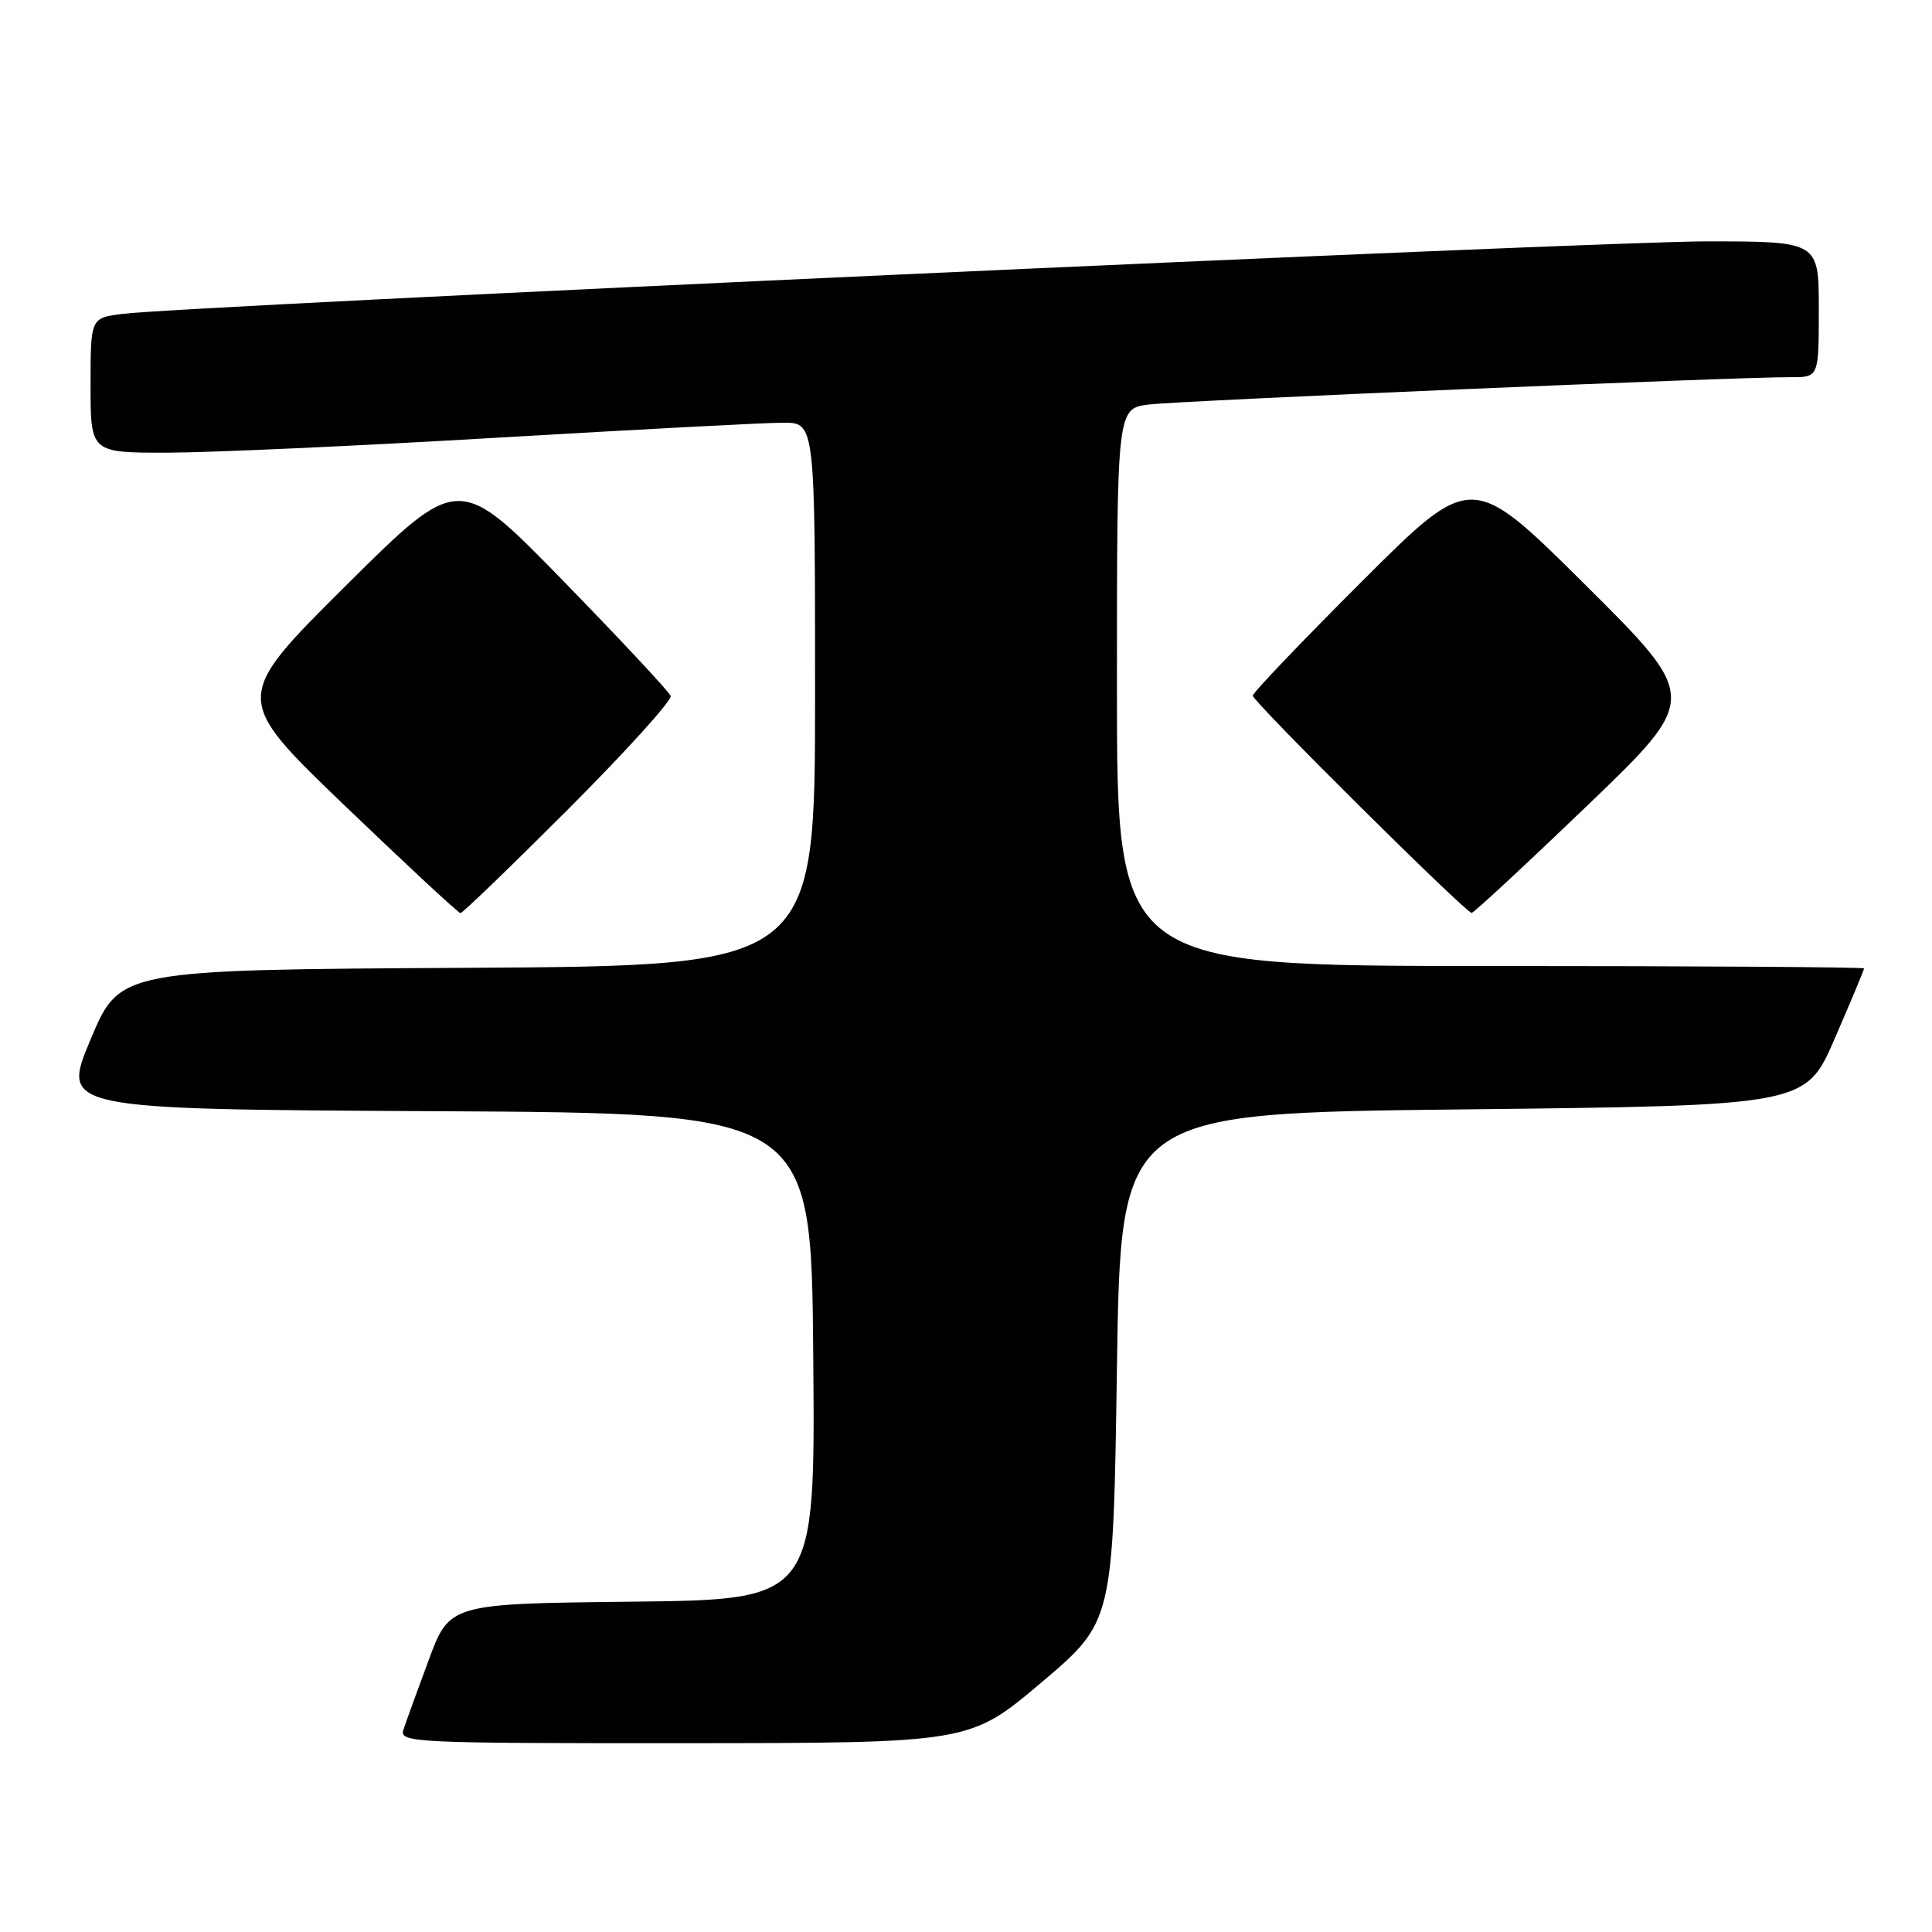 <?xml version="1.0" encoding="UTF-8" standalone="no"?>
<!DOCTYPE svg PUBLIC "-//W3C//DTD SVG 1.1//EN" "http://www.w3.org/Graphics/SVG/1.1/DTD/svg11.dtd" >
<svg xmlns="http://www.w3.org/2000/svg" xmlns:xlink="http://www.w3.org/1999/xlink" version="1.1" viewBox="0 0 256 256">
 <g >
 <path fill="currentColor"
d=" M 138.00 222.93 C 147.50 214.89 147.50 214.89 148.00 181.20 C 148.50 147.50 148.50 147.50 193.88 147.00 C 239.27 146.50 239.27 146.50 243.13 137.57 C 245.26 132.66 247.00 128.50 247.00 128.32 C 247.00 128.15 224.73 128.00 197.50 128.00 C 148.00 128.00 148.00 128.00 148.00 91.06 C 148.00 54.12 148.00 54.12 152.25 53.60 C 156.50 53.08 230.17 49.94 237.25 49.98 C 241.00 50.00 241.00 50.00 241.00 41.00 C 241.00 32.00 241.00 32.00 226.25 31.98 C 211.93 31.97 24.77 40.53 16.25 41.59 C 12.00 42.12 12.00 42.12 12.00 51.06 C 12.00 60.00 12.00 60.00 22.25 59.98 C 27.89 59.97 47.57 59.08 66.00 57.99 C 84.43 56.91 101.41 56.01 103.75 56.01 C 108.00 56.00 108.00 56.00 108.00 91.99 C 108.00 127.98 108.00 127.98 61.94 128.24 C 15.87 128.50 15.87 128.50 12.00 137.74 C 8.13 146.98 8.13 146.98 57.82 147.24 C 107.50 147.50 107.50 147.50 107.76 179.73 C 108.03 211.96 108.03 211.96 83.80 212.23 C 59.57 212.50 59.57 212.50 56.79 220.00 C 55.26 224.12 53.75 228.29 53.44 229.25 C 52.90 230.90 55.11 231.00 90.68 230.98 C 128.50 230.96 128.50 230.96 138.00 222.93 Z  M 75.39 107.12 C 83.01 99.48 89.08 92.77 88.87 92.22 C 88.67 91.66 82.26 84.80 74.64 76.98 C 60.78 62.75 60.78 62.75 45.81 77.62 C 30.85 92.50 30.85 92.50 45.67 106.74 C 53.83 114.57 60.73 120.98 61.01 120.99 C 61.30 121.00 67.76 114.75 75.39 107.12 Z  M 210.33 106.74 C 225.15 92.50 225.15 92.50 210.08 77.51 C 195.00 62.53 195.00 62.53 180.50 77.00 C 172.53 84.96 166.00 91.79 166.00 92.18 C 166.00 92.96 194.19 120.94 195.00 120.96 C 195.28 120.97 202.17 114.57 210.33 106.74 Z "/>
</g>
</svg>